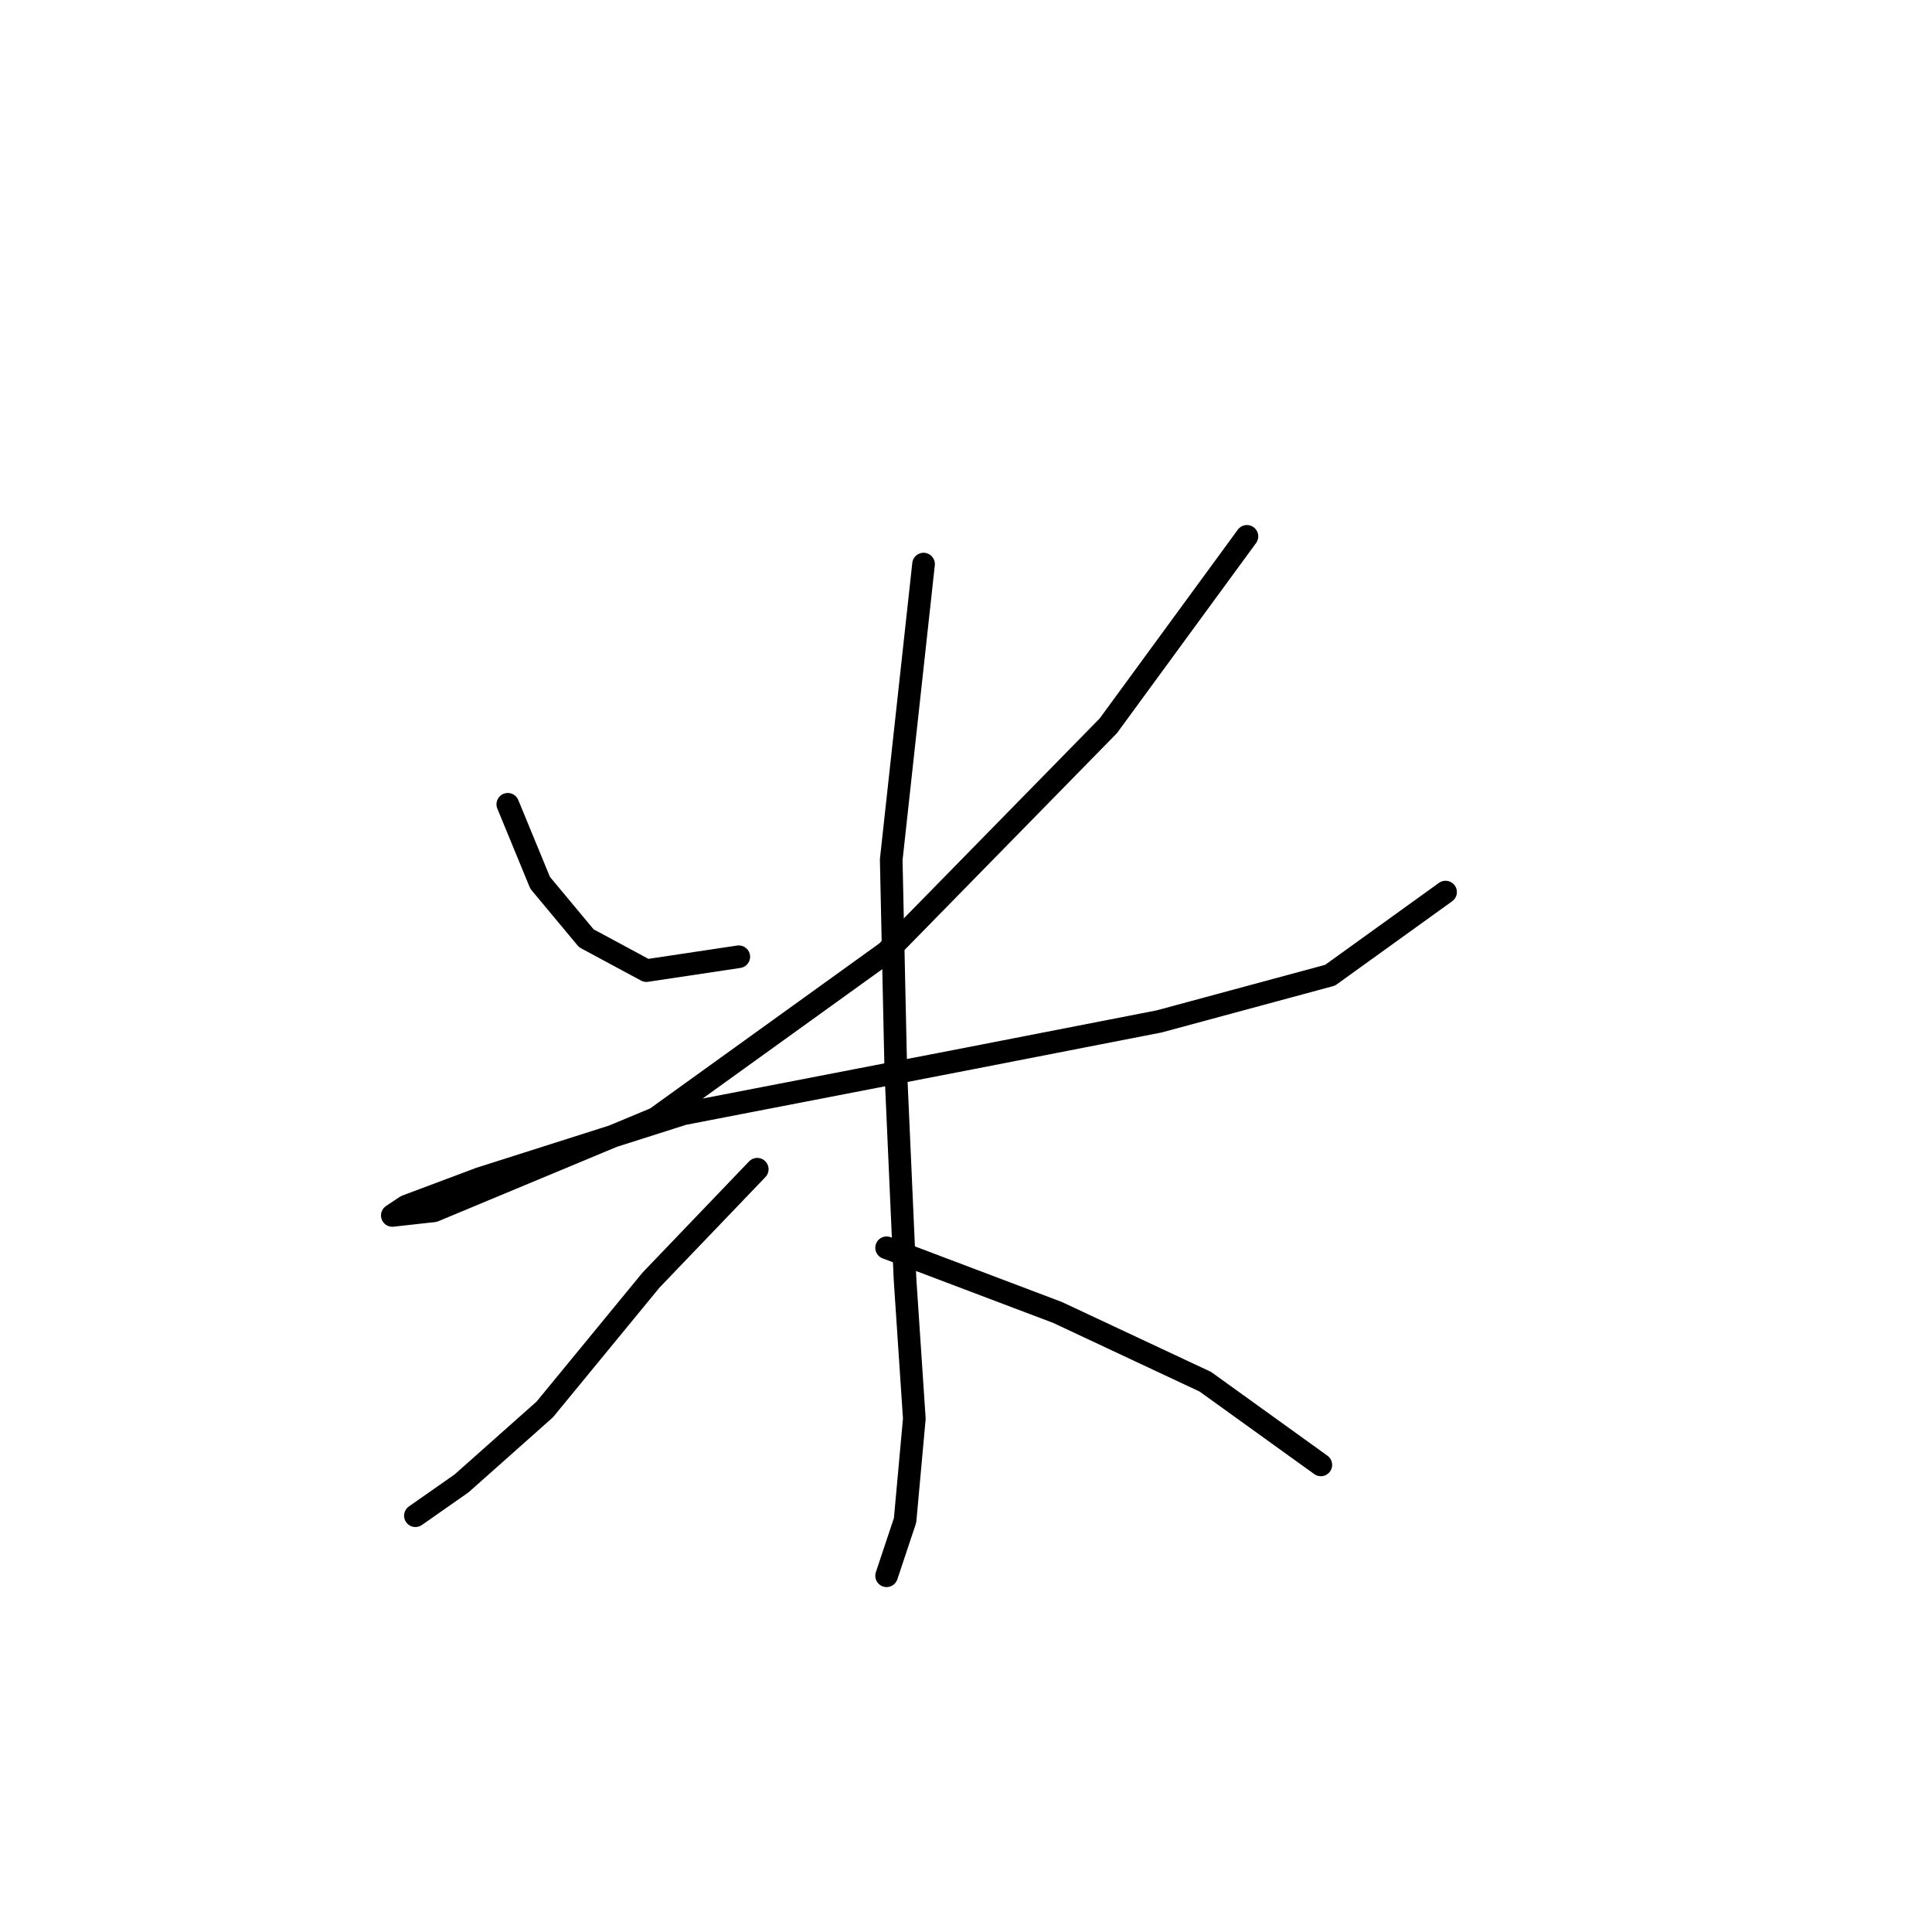 <?xml version="1.0" standalone="no"?>
    <svg width="256" height="256" xmlns="http://www.w3.org/2000/svg" version="1.1">
    <polyline stroke="black" stroke-width="3" stroke-linecap="round" fill="transparent" stroke-linejoin="round" points="67.286 106.573 71.571 116.979 77.692 124.325 85.649 128.61 97.892 126.773 97.892 126.773 " />
        <polyline stroke="black" stroke-width="3" stroke-linecap="round" fill="transparent" stroke-linejoin="round" points="165.224 71.071 146.861 96.168 117.479 126.161 86.874 148.197 57.492 160.439 51.983 161.052 53.82 159.827 63.613 156.155 90.546 147.585 128.497 140.24 153.594 135.343 176.242 129.222 191.545 118.204 191.545 118.204 " />
        <polyline stroke="black" stroke-width="3" stroke-linecap="round" fill="transparent" stroke-linejoin="round" points="122.376 74.744 118.091 113.919 118.704 142.076 119.928 169.621 121.152 187.985 119.928 201.451 117.479 208.796 117.479 208.796 " />
        <polyline stroke="black" stroke-width="3" stroke-linecap="round" fill="transparent" stroke-linejoin="round" points="100.34 154.93 86.262 169.621 72.183 186.76 61.165 196.554 55.044 200.839 55.044 200.839 55.044 200.839 " />
        <polyline stroke="black" stroke-width="3" stroke-linecap="round" fill="transparent" stroke-linejoin="round" points="117.479 165.336 140.128 173.906 159.715 183.088 175.018 194.106 175.018 194.106 " />
        </svg>